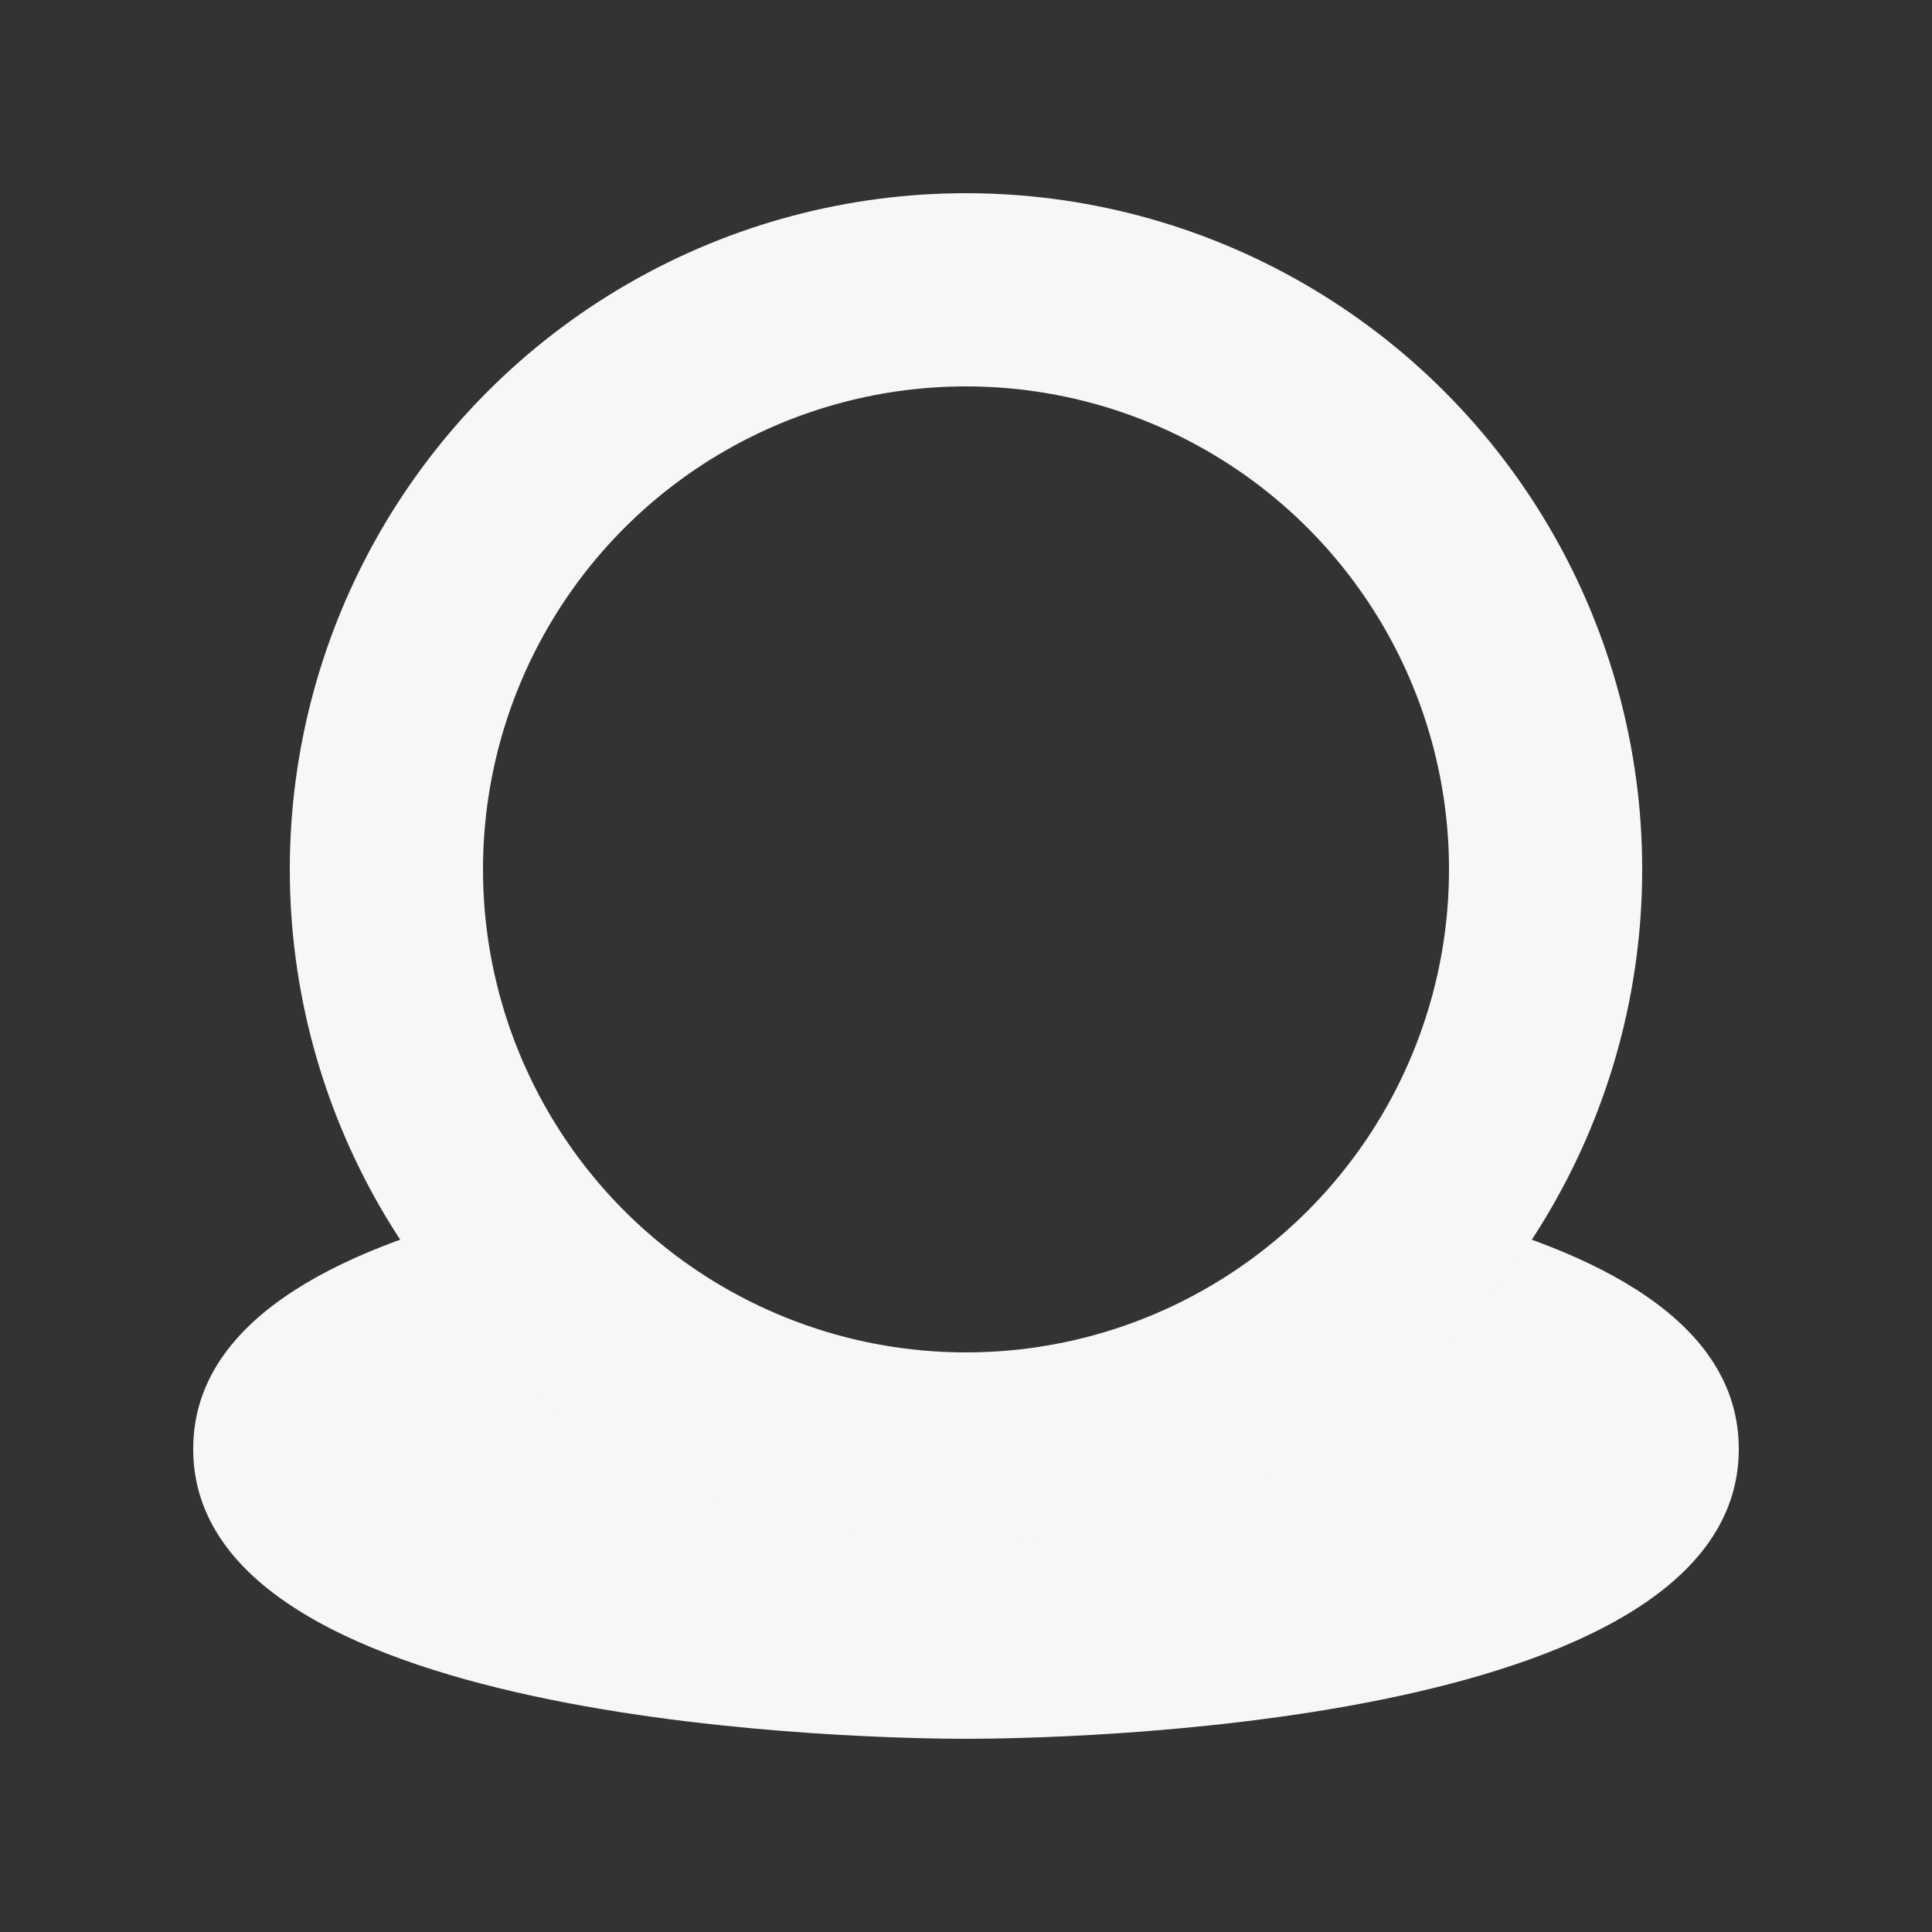 <svg xmlns="http://www.w3.org/2000/svg" width="20" height="20" viewBox="0 0 20 20"><rect x="0" y="0" width="20" height="20" fill="#333333" stroke="none"/><title>shadow</title><g fill="#F7F7F7"><path d="m14.844,12.53c-1.091,1.495-2.852,2.47-4.844,2.47s-3.753-.975-4.844-2.47c-1.685.414-3.156,1.151-3.156,2.47,0,2.916,7.181,3,8,3s8-.084,8-3c0-1.319-1.471-2.055-3.156-2.47Z" fill="#F7F7F7" stroke-width="0"></path><circle cx="10" cy="9" r="6" fill="none" stroke="#F7F7F7" stroke-linecap="round" stroke-linejoin="round" stroke-width="2"></circle></g></svg>